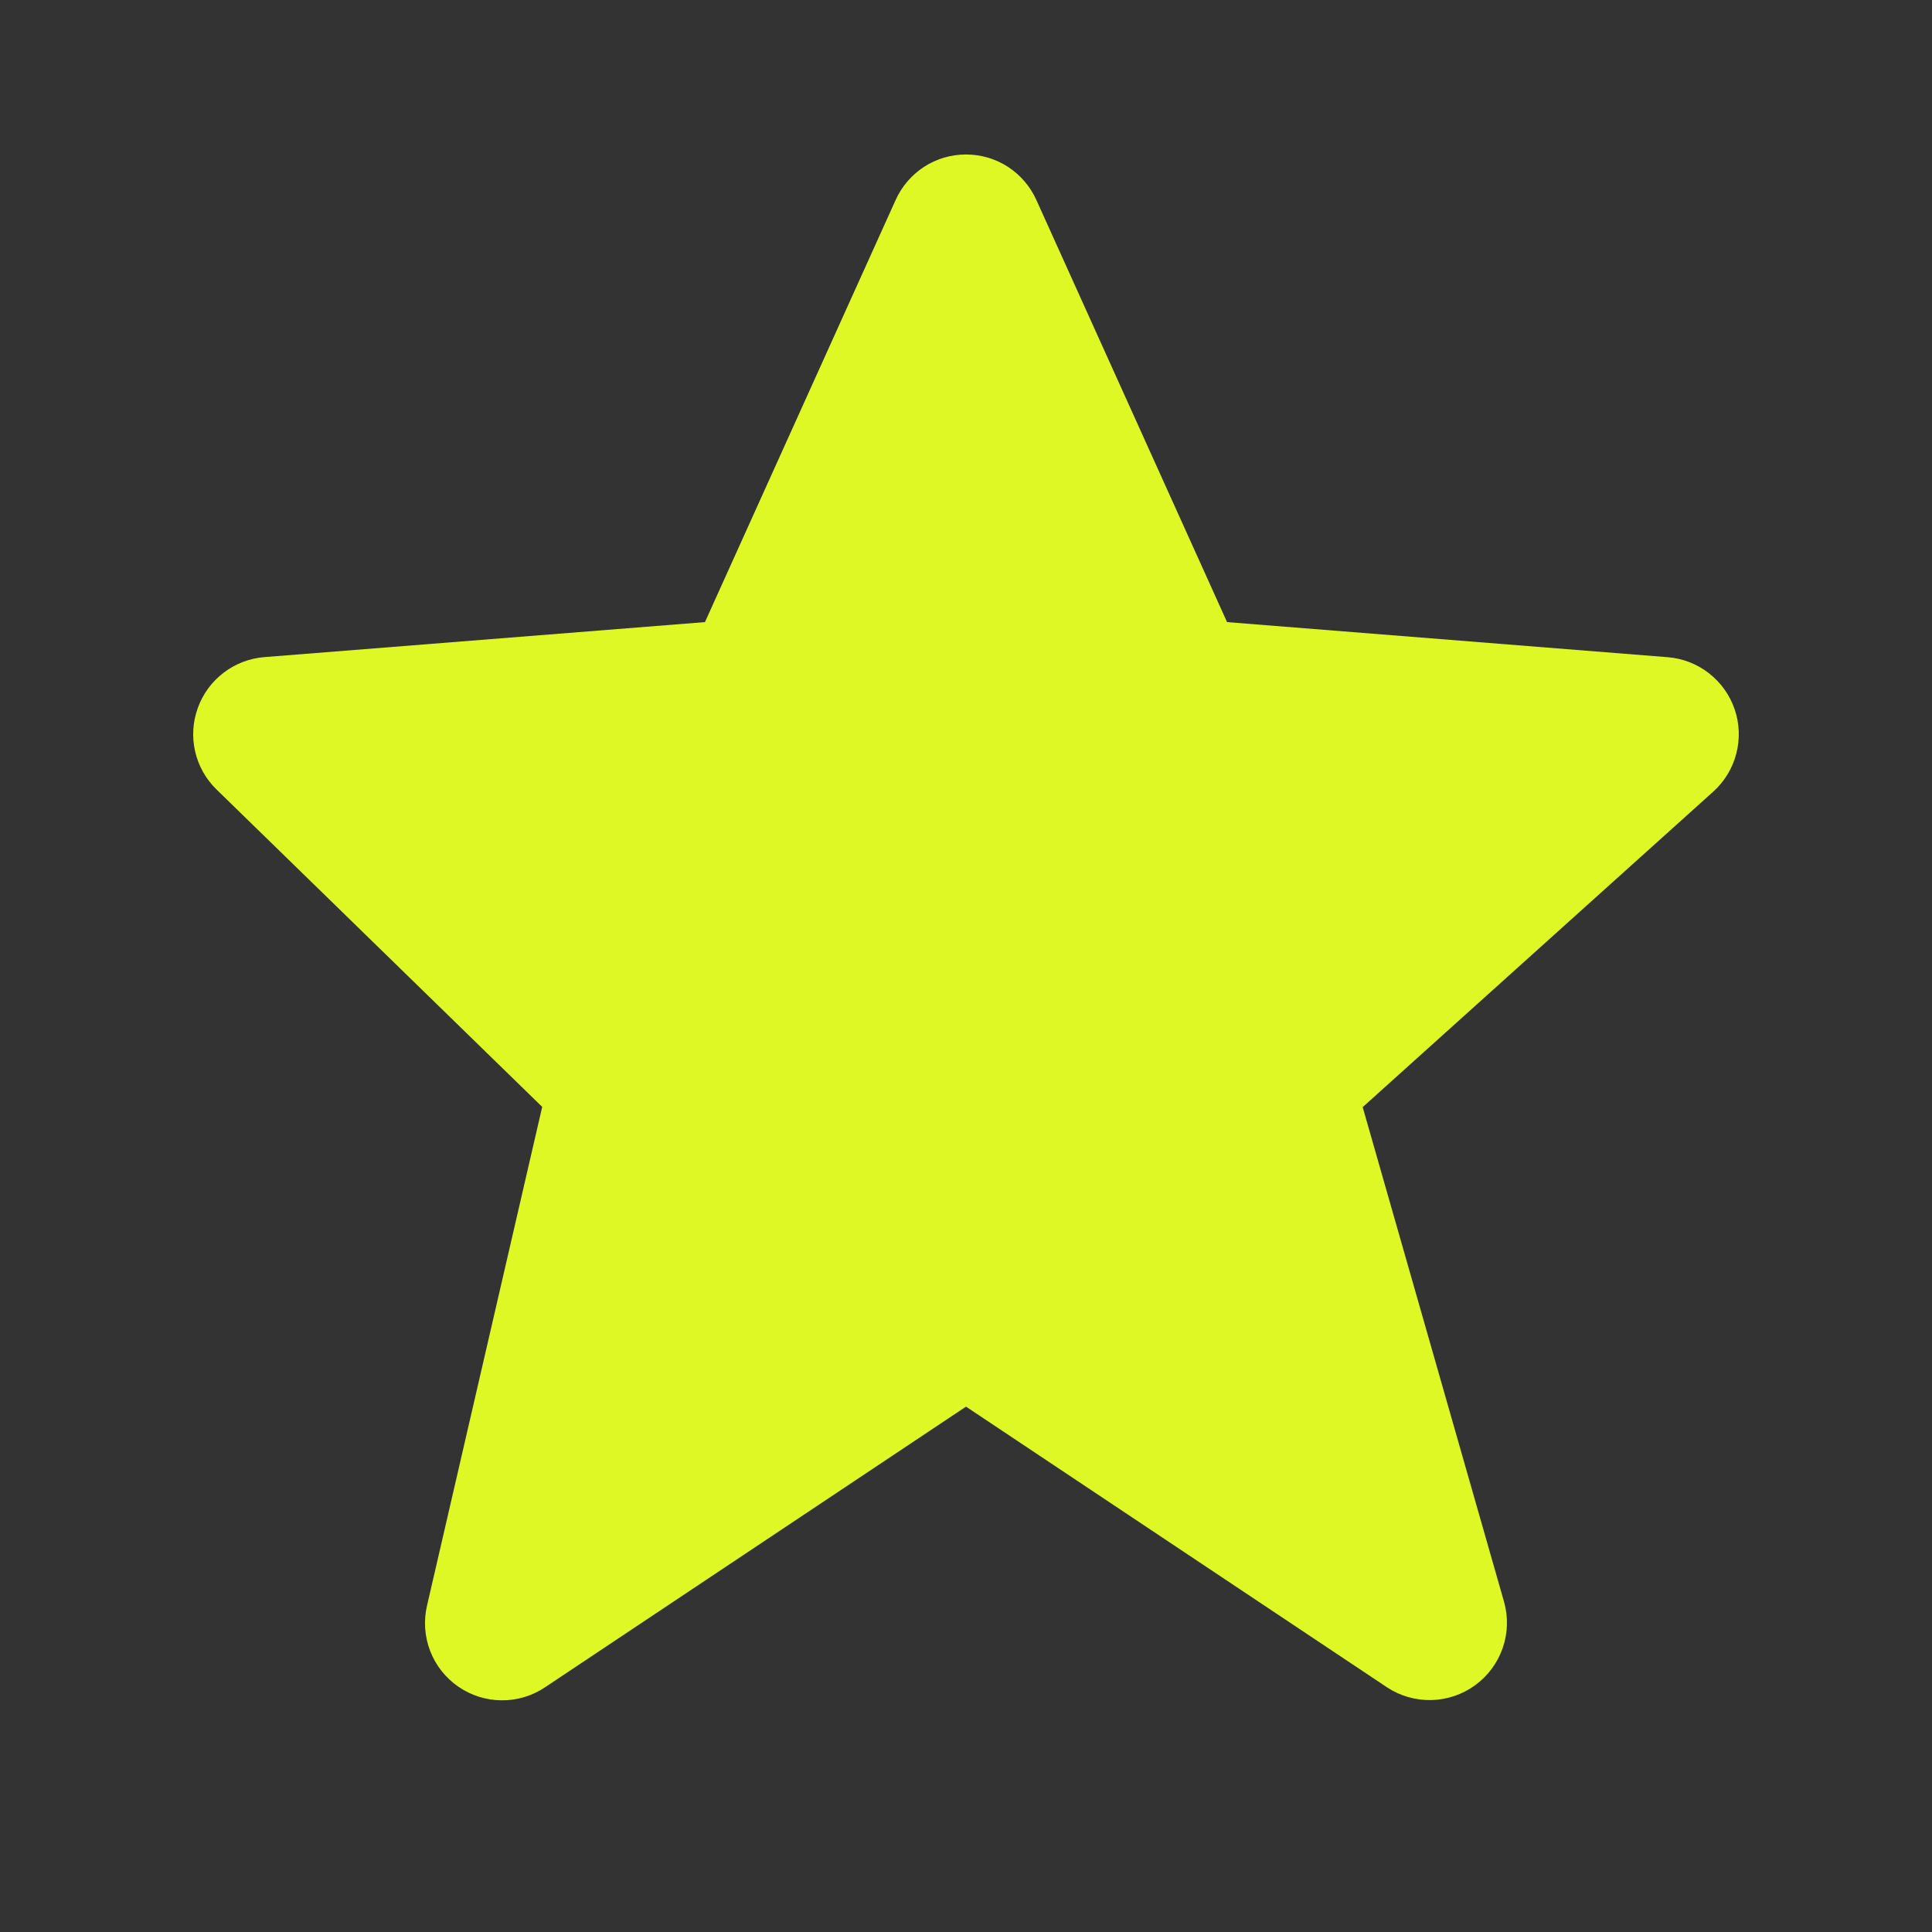 <svg width="25" height="25" viewBox="0 0 25 25" fill="none" xmlns="http://www.w3.org/2000/svg">
<rect x="0" y="0" width="25" height="25" fill="#333333" stroke="none"/>
<path d="M7.016 14.323L5.526 20.775C5.48 20.97 5.494 21.175 5.566 21.363C5.638 21.55 5.765 21.711 5.93 21.825C6.095 21.939 6.291 22.001 6.491 22.002C6.692 22.004 6.889 21.944 7.055 21.832L12.5 18.202L17.945 21.832C18.115 21.945 18.316 22.003 18.521 21.999C18.725 21.994 18.923 21.927 19.088 21.807C19.254 21.686 19.378 21.518 19.445 21.325C19.512 21.132 19.518 20.923 19.462 20.726L17.633 14.326L22.169 10.244C22.314 10.113 22.418 9.943 22.467 9.754C22.517 9.564 22.51 9.365 22.447 9.18C22.384 8.995 22.268 8.832 22.114 8.712C21.96 8.592 21.774 8.519 21.579 8.504L15.878 8.05L13.411 2.589C13.332 2.413 13.204 2.264 13.043 2.159C12.881 2.054 12.693 1.999 12.5 1.999C12.307 1.999 12.119 2.054 11.957 2.159C11.796 2.264 11.668 2.413 11.589 2.589L9.122 8.05L3.421 8.503C3.229 8.518 3.046 8.588 2.894 8.705C2.741 8.821 2.625 8.979 2.56 9.16C2.494 9.341 2.482 9.536 2.525 9.724C2.568 9.911 2.664 10.082 2.802 10.216L7.016 14.323Z" fill="#DDF824"/>
</svg>
